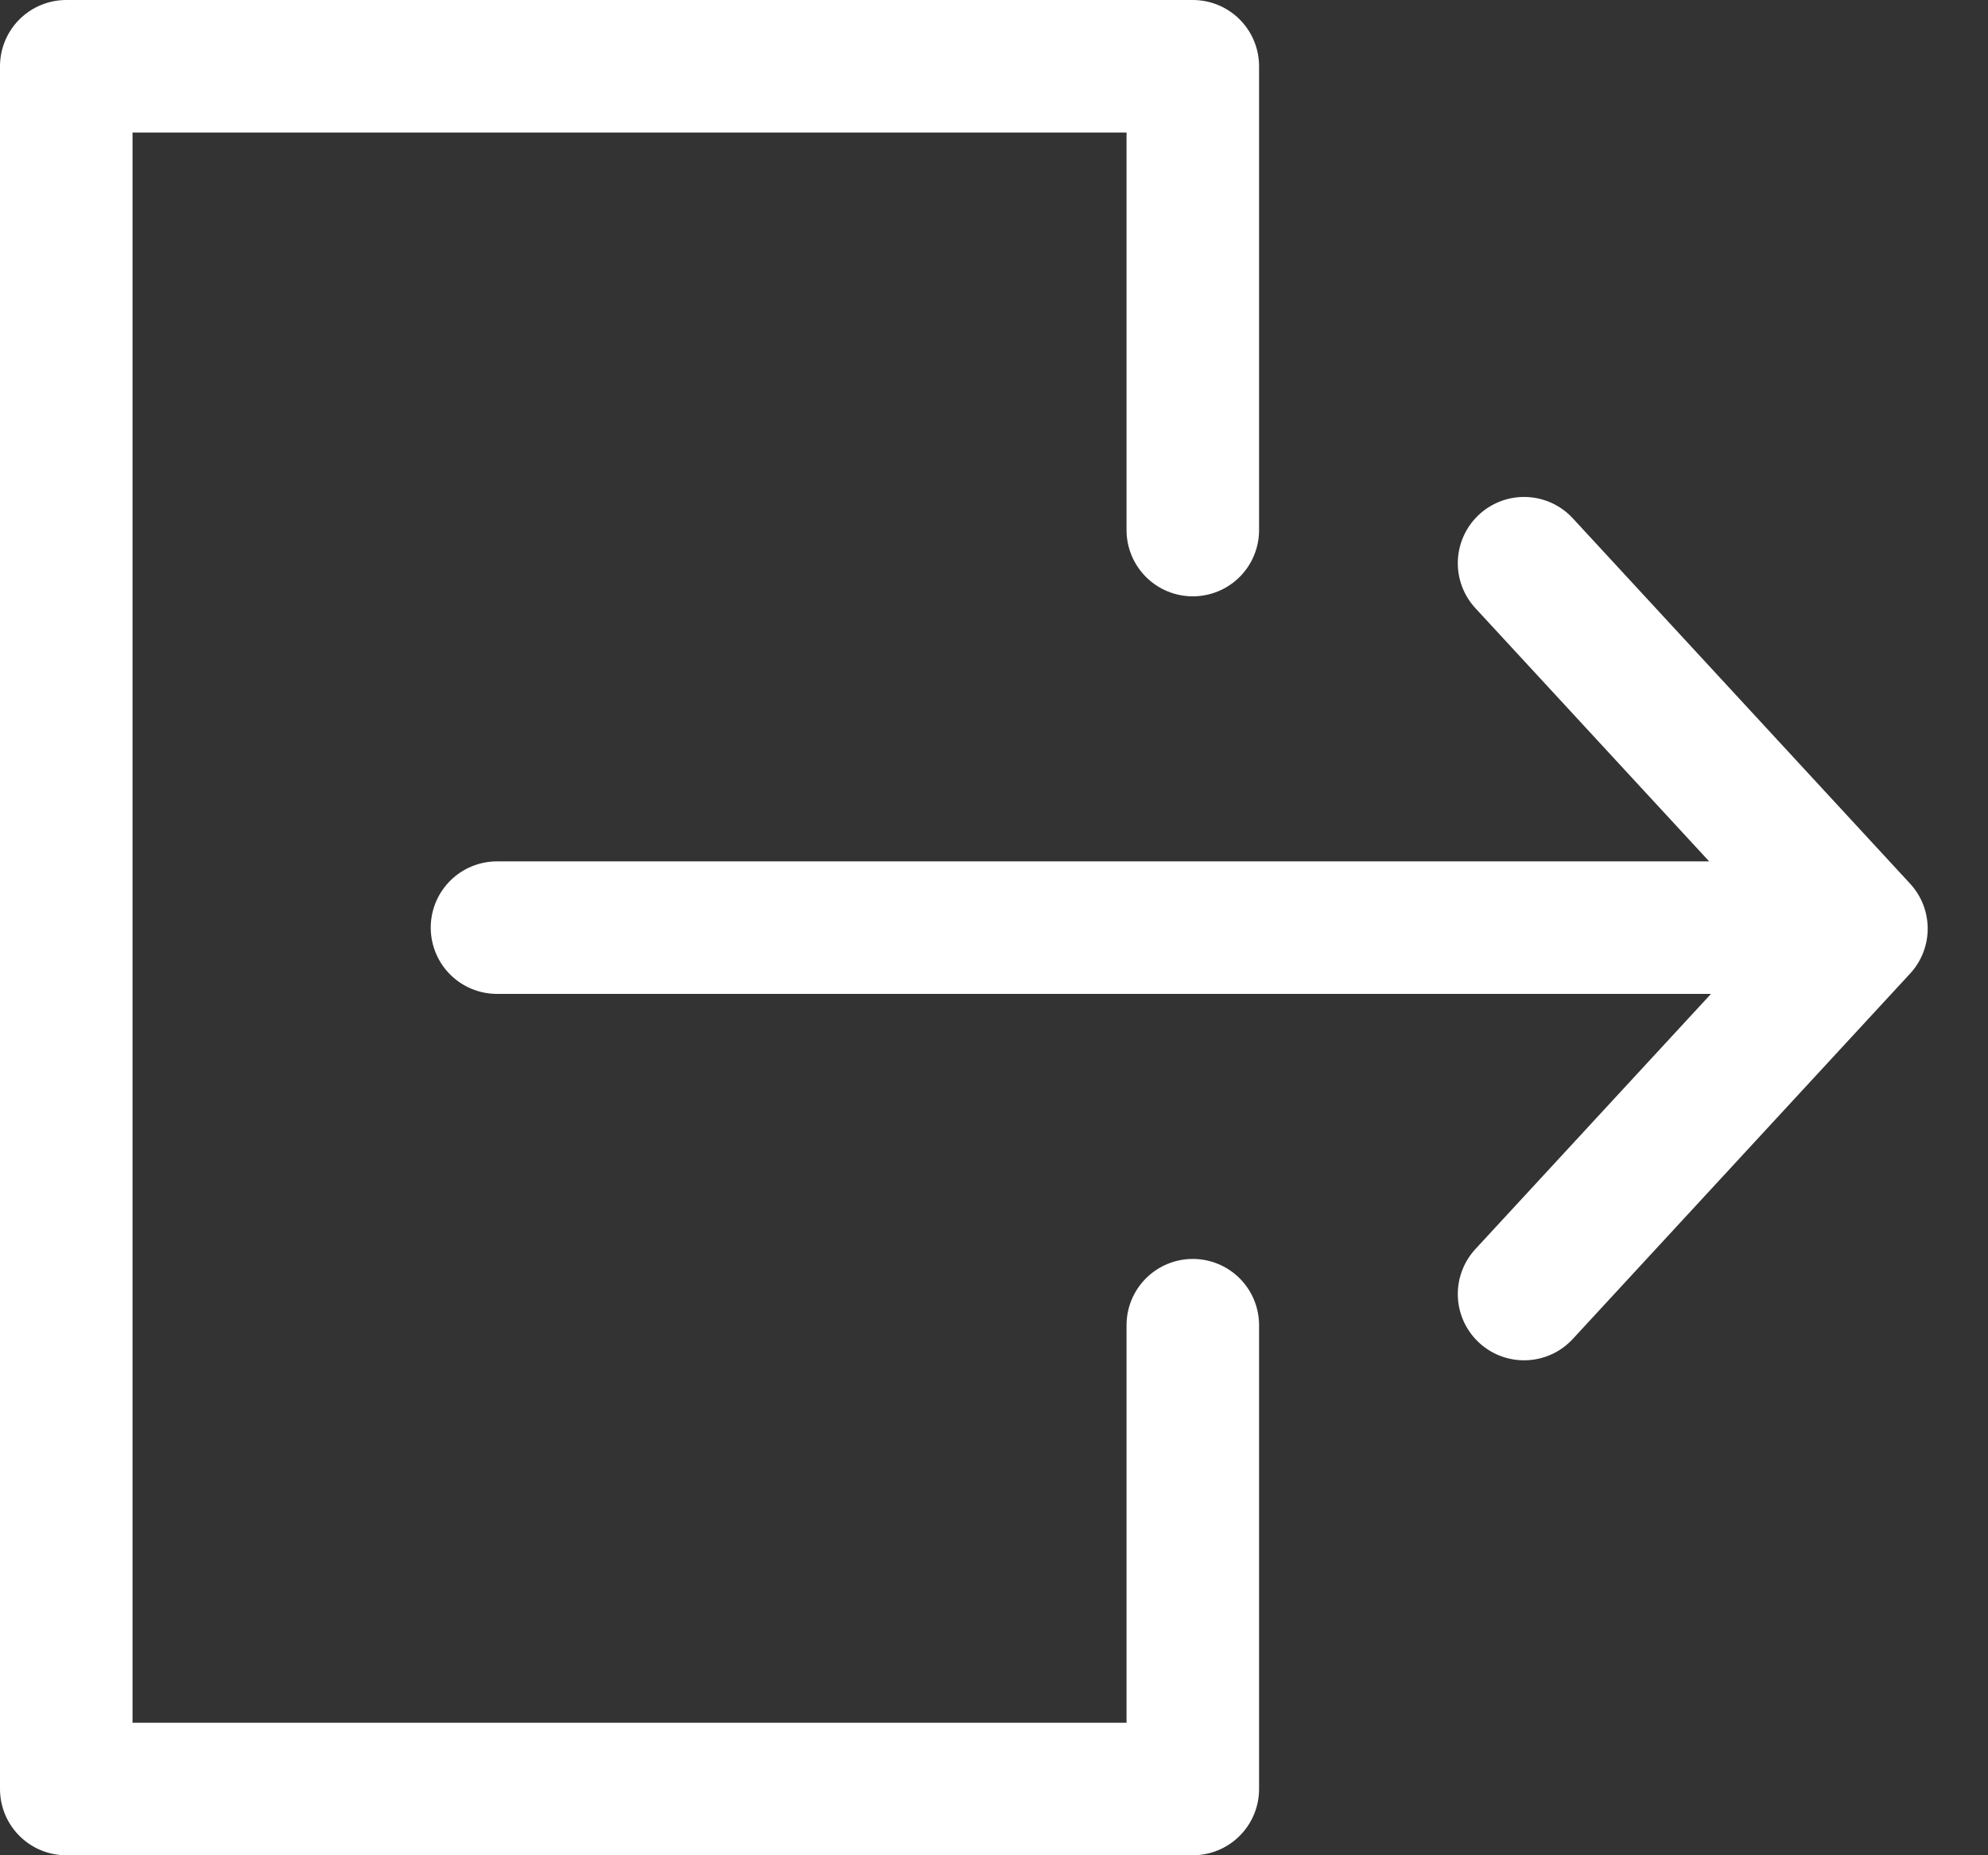 <?xml version="1.0" encoding="UTF-8"?>
<svg width="30px" height="28px" viewBox="0 0 30 28" version="1.1" xmlns="http://www.w3.org/2000/svg" xmlns:xlink="http://www.w3.org/1999/xlink">
    <rect x="0" y="0" width="30" height="28" fill="#333333" stroke="none"/>
    <!-- Generator: sketchtool 49.1 (51147) - http://www.bohemiancoding.com/sketch -->
    <title>19C8AAF3-7029-4509-B375-BE01ED0DCE10</title>
    <desc>Created with sketchtool.</desc>
    <defs></defs>
    <g id="Écrans" stroke="none" stroke-width="1" fill="none" fill-rule="evenodd">
        <g id="PassCulture-v0rc3-HP2-menu2" transform="translate(-140, -445)">
            <g id="ICONS/ico-deconnect-w" transform="translate(132, 437)">
                <rect id="crop" x="0" y="0" width="44" height="44"></rect>
                <g id="Page-1" stroke-width="1" fill-rule="evenodd" transform="translate(23, 22) rotate(-90) translate(-23, -22) translate(10, 8)" stroke="#FFFFFF" stroke-linecap="round" stroke-linejoin="round">
                    <polyline id="Stroke-1" stroke-width="2" transform="translate(12.985, 24.545) scale(1, -1) translate(-12.985, -24.545) " points="7.47 27.091 12.985 22 18.5 27.091"></polyline>
                    <path d="M13,6.5 L13,26.5" id="Stroke-2" stroke-width="2"></path>
                    <polyline id="Stroke-4" stroke-width="2" points="7 17 0 17 0 7.88860905e-31 26 -1.77635684e-15 26 17 19 17"></polyline>
                </g>
            </g>
        </g>
    </g>
</svg>
